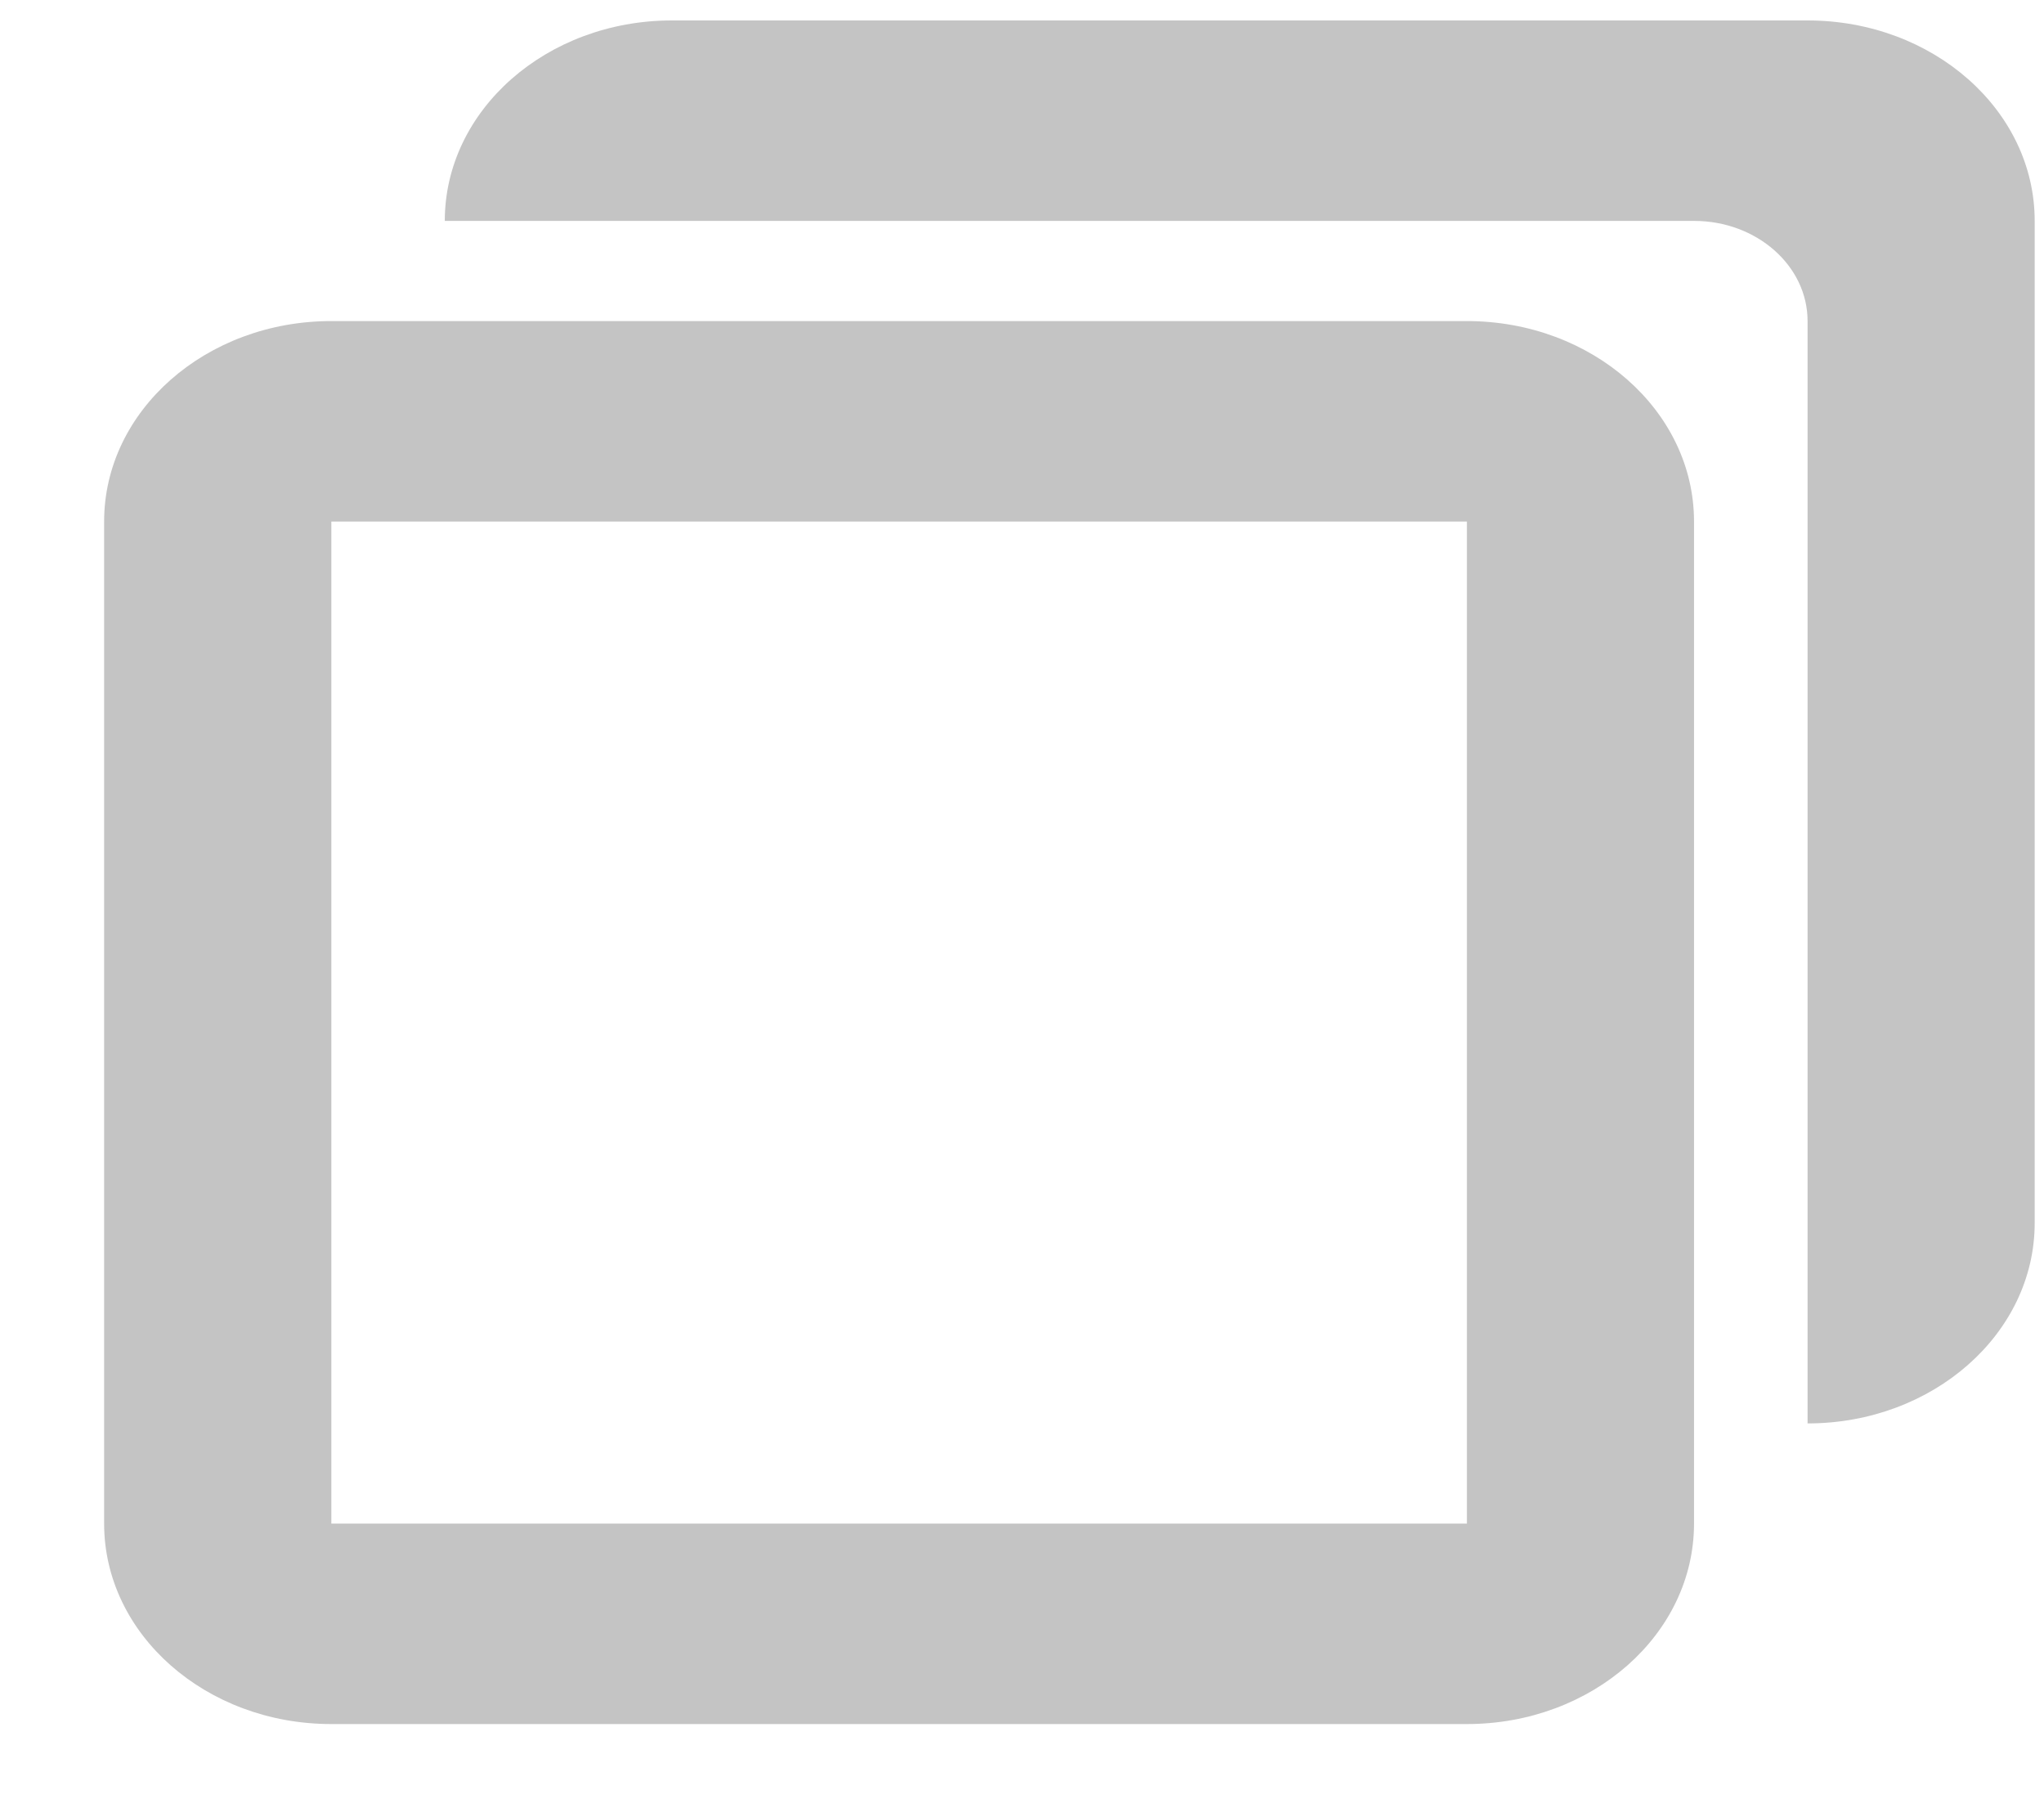 <svg width="18" height="16" viewBox="0 0 18 16" fill="none" xmlns="http://www.w3.org/2000/svg">
<path fill-rule="evenodd" clip-rule="evenodd" d="M15.918 2.827V12.533C17.022 12.533 17.918 11.743 17.918 10.768V1.945C17.918 0.97 17.022 0.18 15.918 0.18H5.917C4.813 0.18 3.917 0.97 3.917 1.945H14.918C15.47 1.945 15.918 2.34 15.918 2.827ZM2.917 2.827H12.918C14.022 2.827 14.918 3.617 14.918 4.592V13.415C14.918 14.39 14.022 15.18 12.918 15.18H2.917C1.813 15.18 0.917 14.39 0.917 13.415V4.592C0.917 3.617 1.813 2.827 2.917 2.827ZM2.918 4.592V13.415H12.918V4.592H2.918Z" fill="#C4C4C4"/>
</svg>

